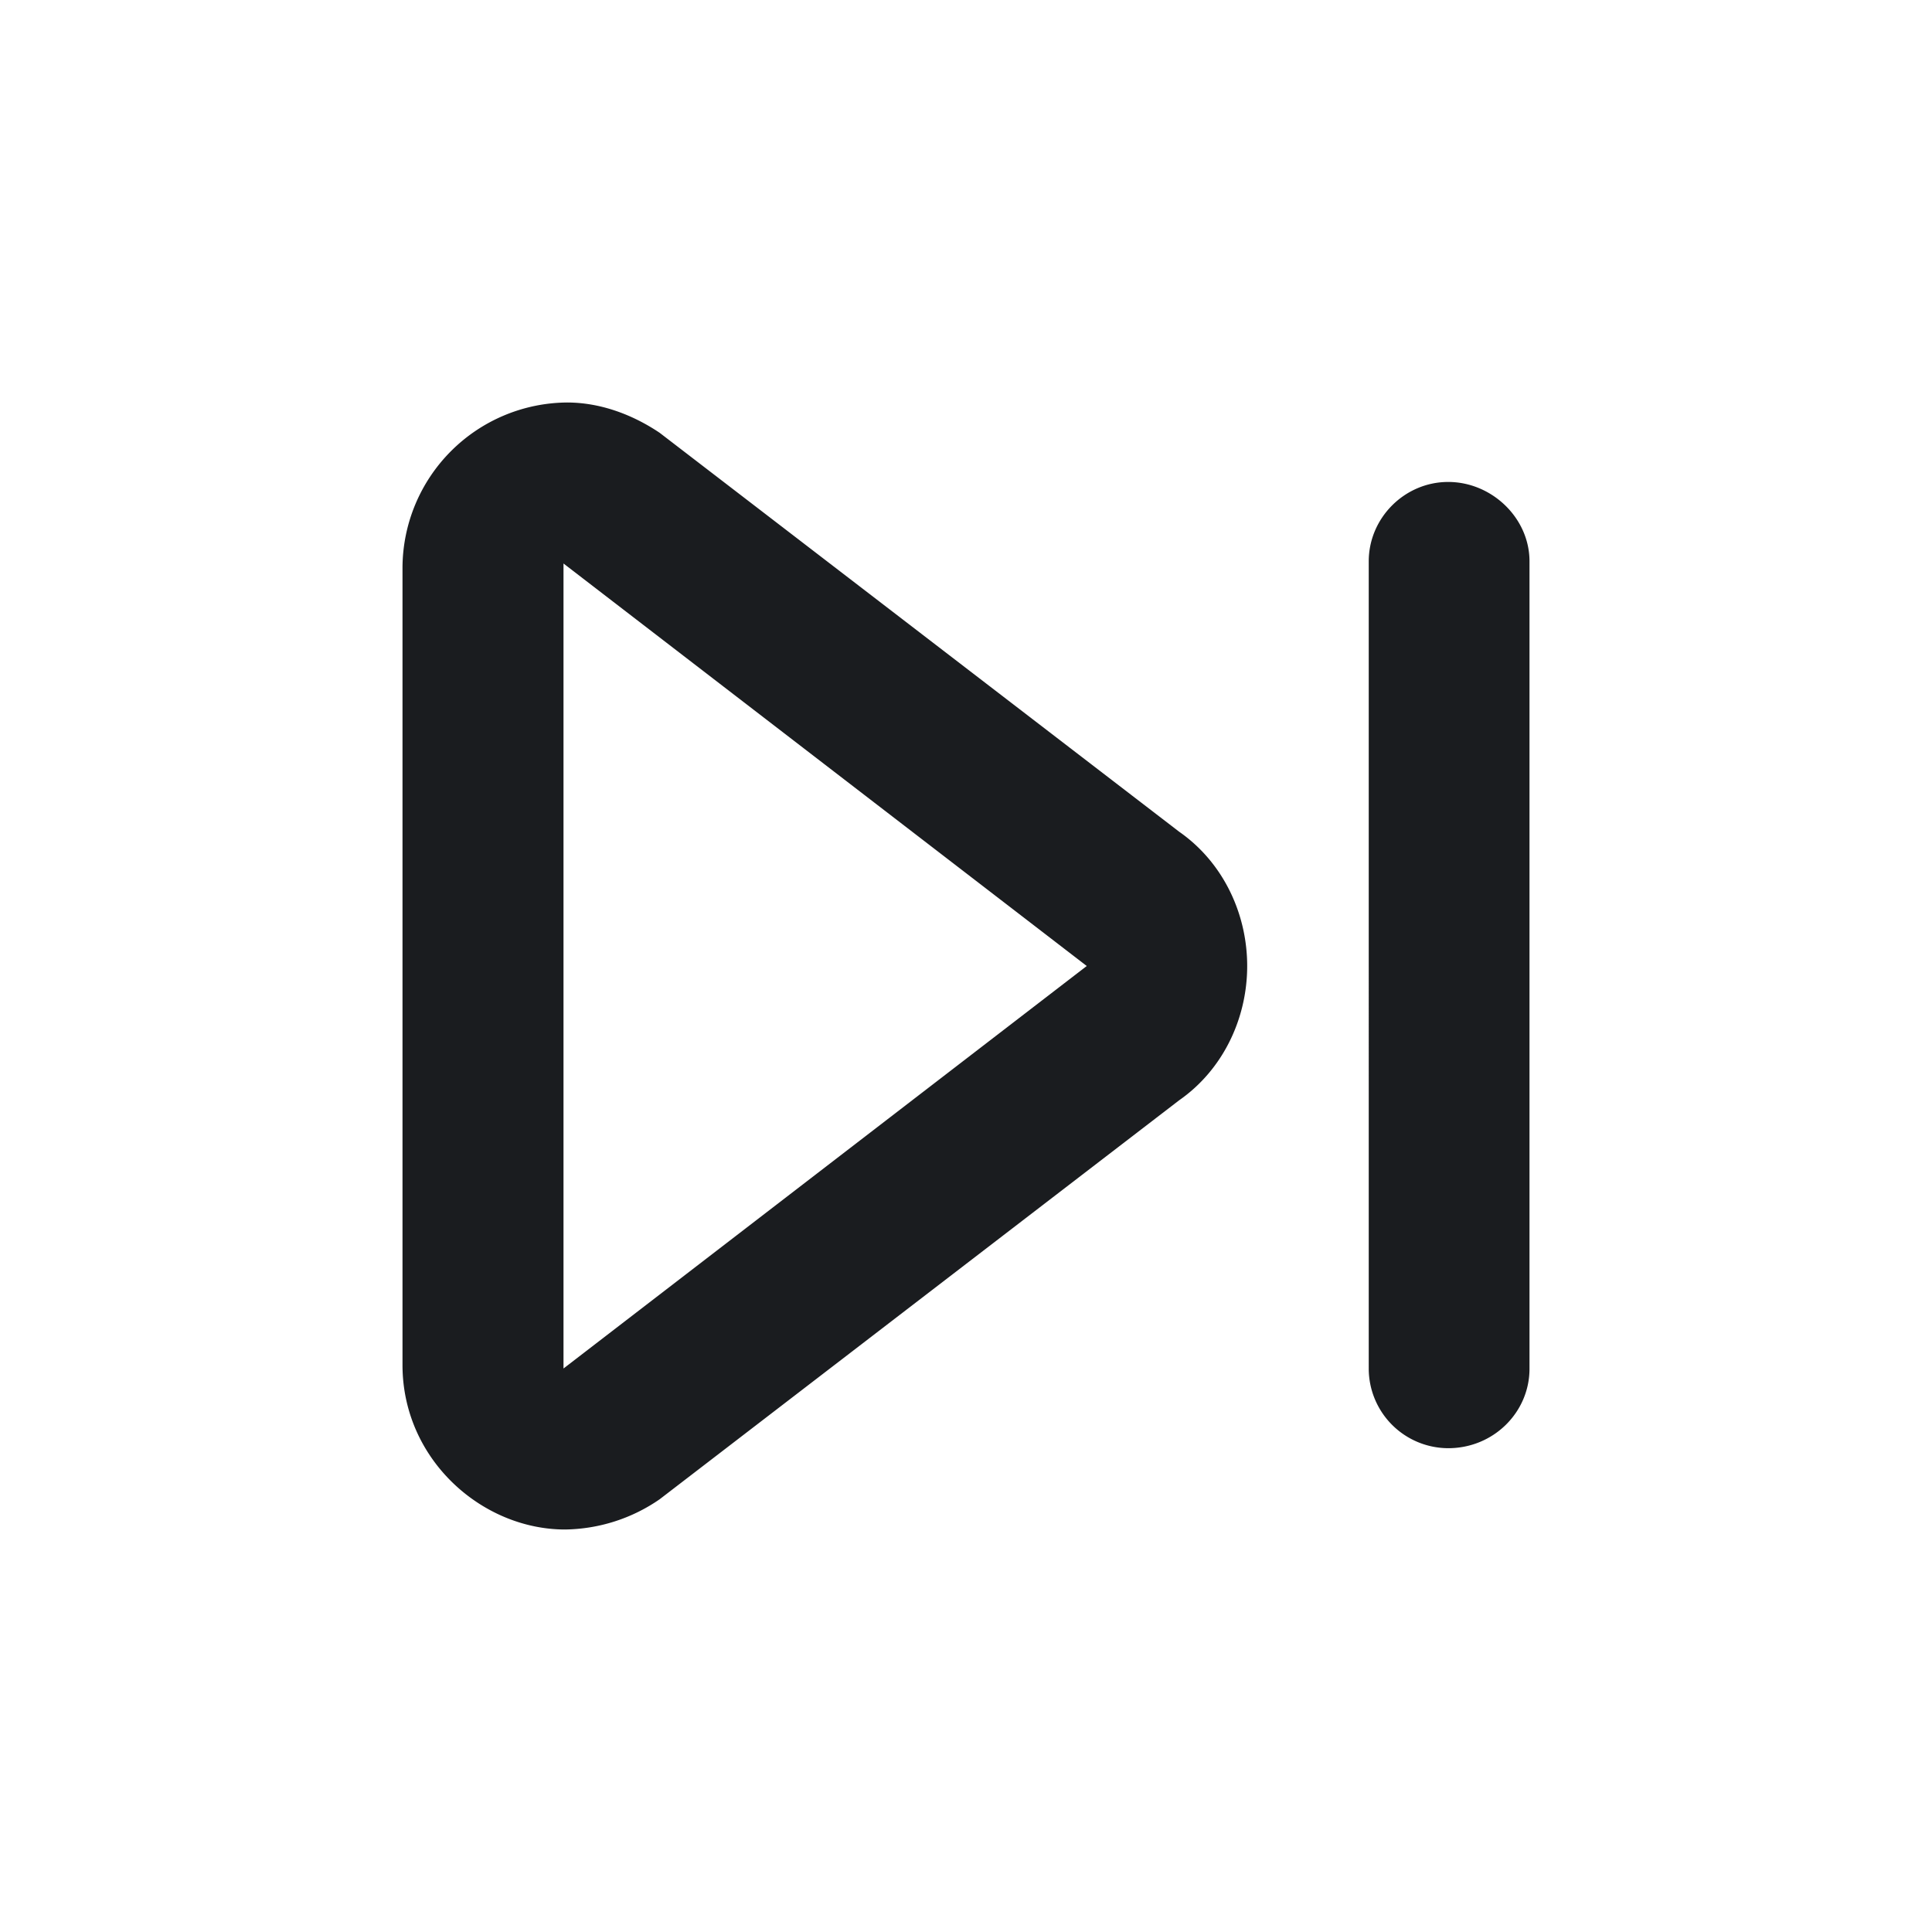 <svg xmlns="http://www.w3.org/2000/svg" width="24" height="24" fill="none"><g clip-path="url(#a)"><path fill="#1A1C1F" fill-rule="evenodd" d="M7.044 5c.399 0 .798.14 1.15.376l6.454 4.956c.54.376.845 1.01.845 1.668s-.305 1.292-.845 1.668l-6.453 4.956c-.346.24-.755.37-1.175.376C5.987 19 5 18.13 5 16.956V7.044A2.06 2.06 0 0 1 7.044 5M7 7v10l6.5-5zm10.003 10.003V6.973c0-.54.447-.986.987-.986s1.01.446 1.01.986v10.03c0 .54-.446.987-1.01.987a.99.99 0 0 1-.987-.987" clip-rule="evenodd"/></g><defs><clipPath id="a"><path fill="#fff" d="M0 0h24v24H0z"/></clipPath></defs></svg>